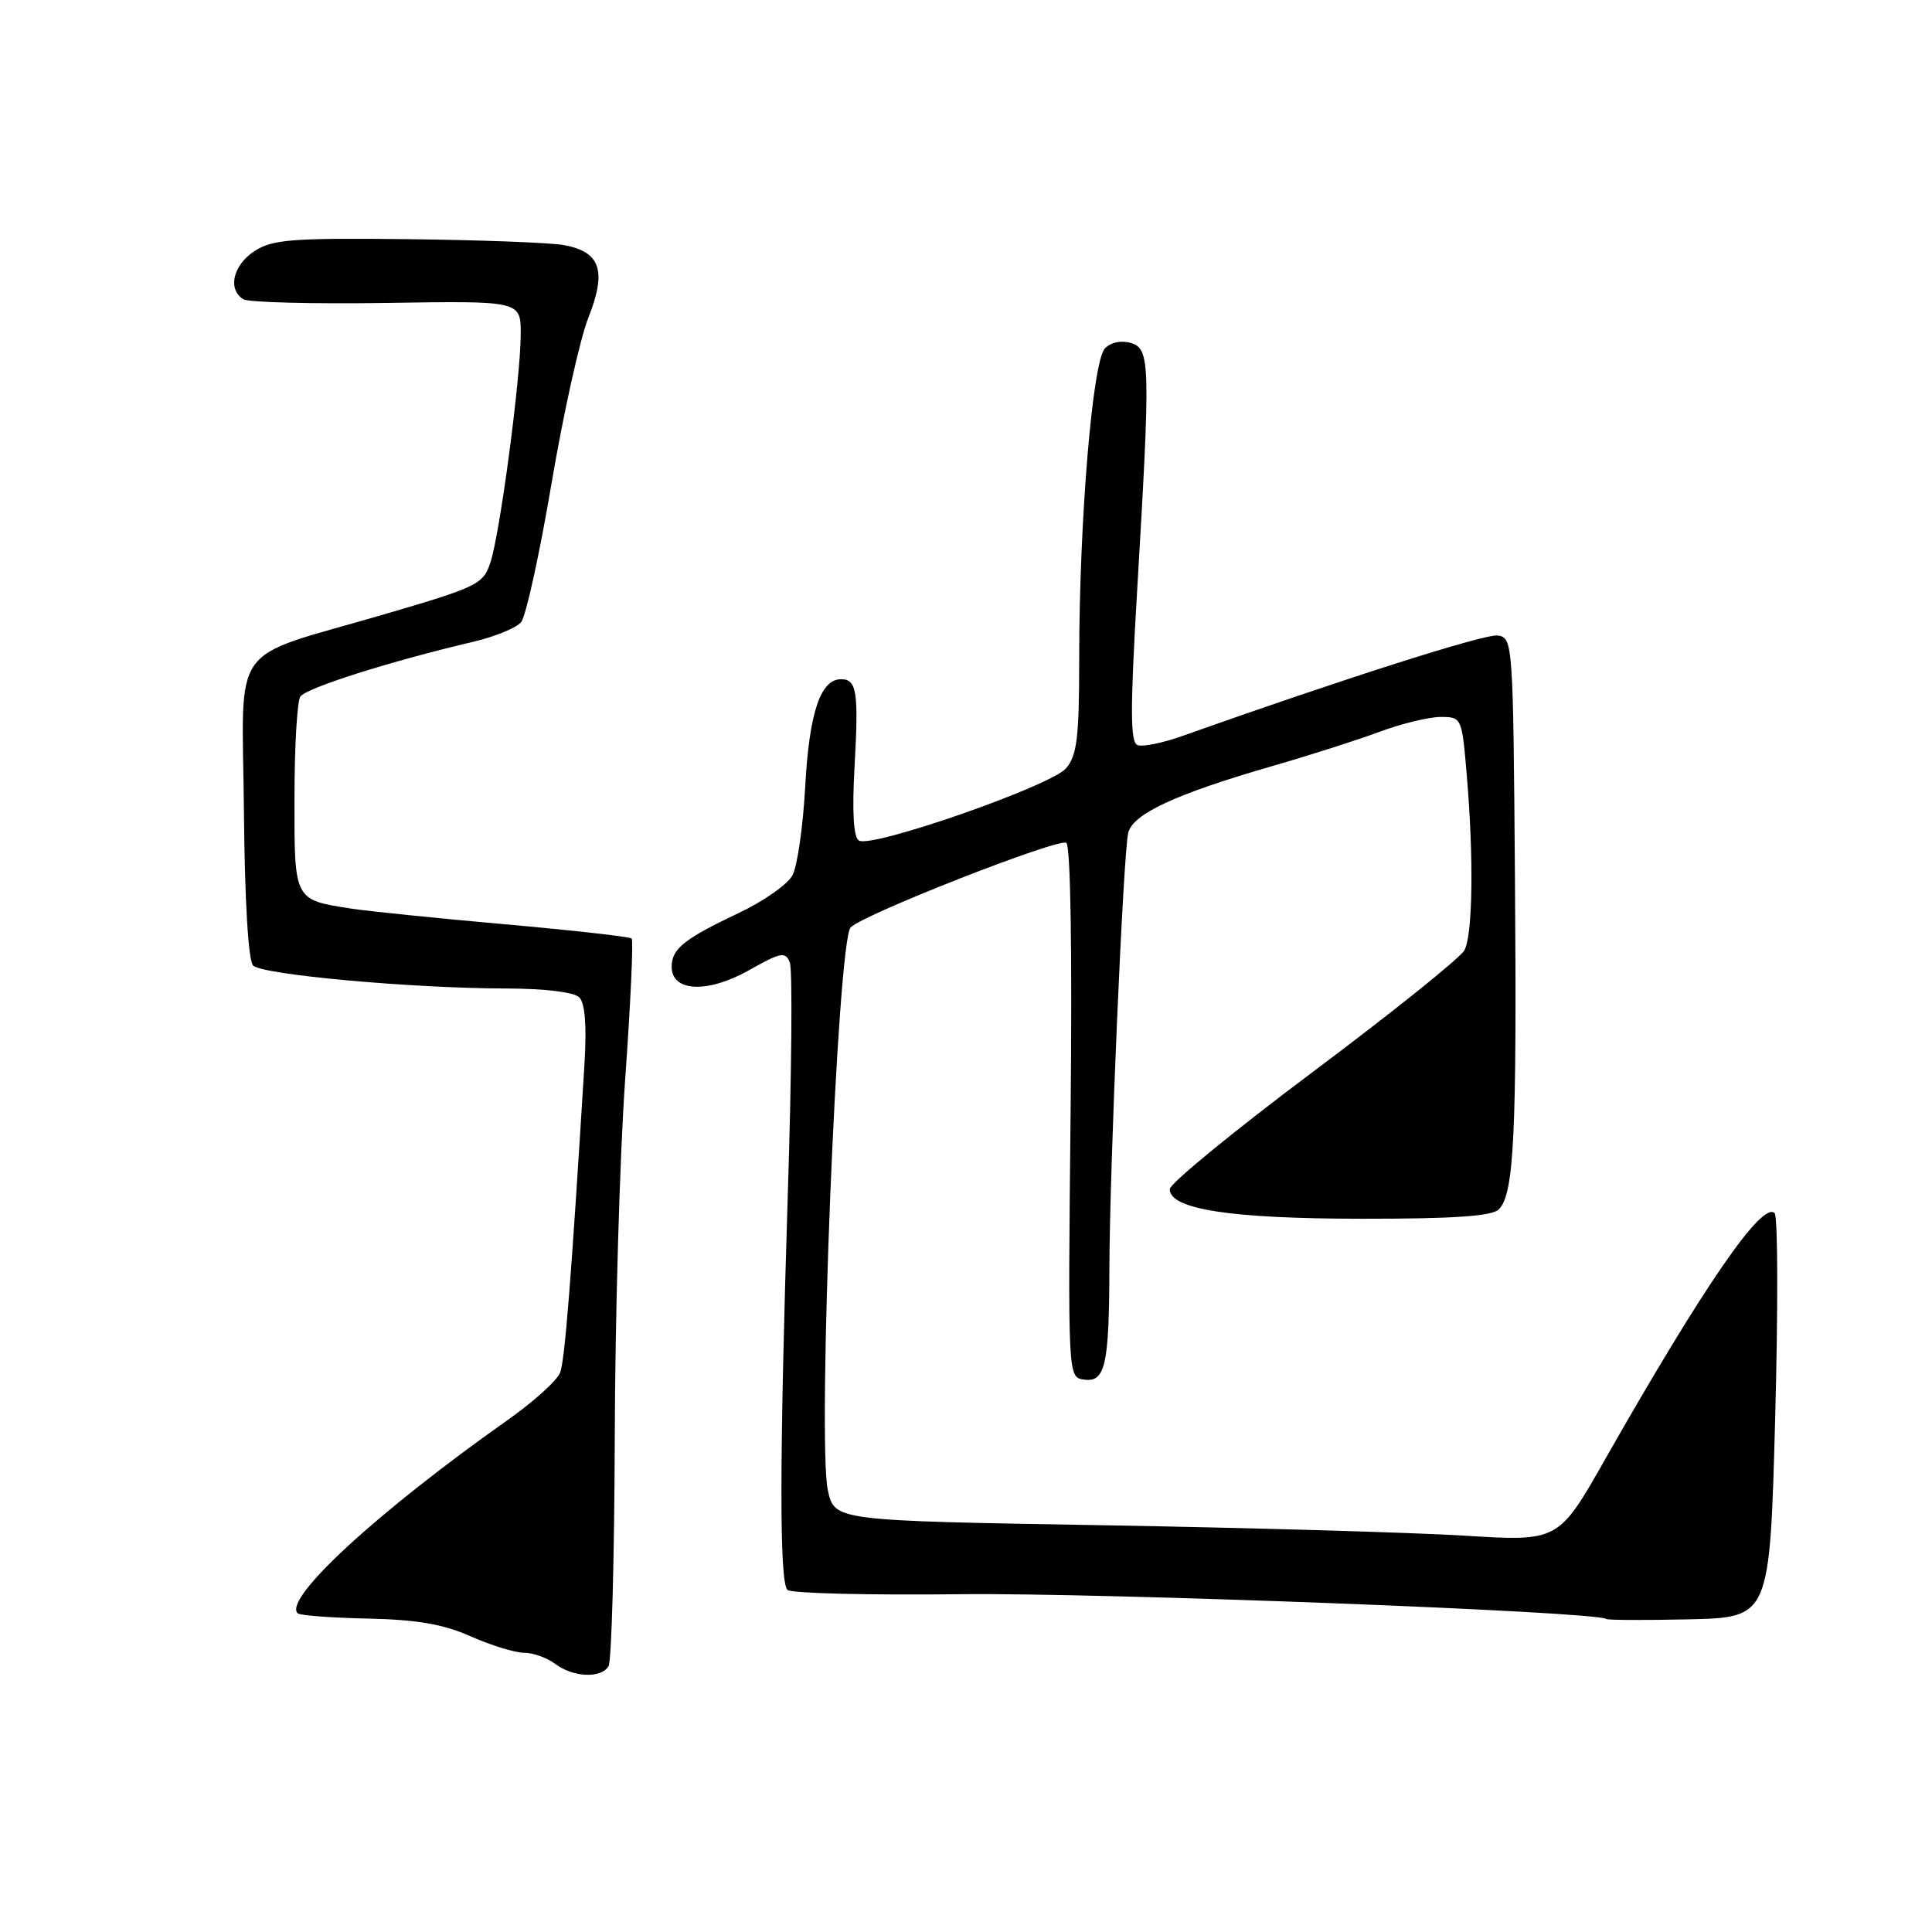 <?xml version="1.0" encoding="UTF-8" standalone="no"?>
<!DOCTYPE svg PUBLIC "-//W3C//DTD SVG 1.1//EN" "http://www.w3.org/Graphics/SVG/1.1/DTD/svg11.dtd" >
<svg xmlns="http://www.w3.org/2000/svg" xmlns:xlink="http://www.w3.org/1999/xlink" version="1.1" viewBox="0 0 256 256">
 <g >
 <path fill="currentColor"
d=" M 80.63 220.79 C 81.04 220.12 81.41 206.51 81.46 190.54 C 81.50 174.57 82.12 153.24 82.83 143.15 C 83.55 133.06 83.94 124.60 83.70 124.36 C 83.46 124.12 75.89 123.27 66.88 122.47 C 57.87 121.67 48.70 120.73 46.50 120.39 C 38.93 119.21 39.00 119.35 39.02 105.71 C 39.02 99.00 39.37 92.97 39.79 92.31 C 40.51 91.17 51.69 87.63 62.70 85.04 C 65.56 84.37 68.42 83.20 69.05 82.44 C 69.68 81.68 71.49 73.46 73.06 64.18 C 74.63 54.89 76.83 44.96 77.96 42.10 C 80.42 35.87 79.58 33.38 74.74 32.48 C 72.96 32.15 63.61 31.80 53.97 31.69 C 38.67 31.52 36.10 31.73 33.72 33.27 C 30.87 35.13 30.13 38.34 32.24 39.65 C 32.93 40.07 41.48 40.29 51.24 40.14 C 69.00 39.86 69.00 39.86 69.00 44.24 C 69.00 50.00 66.26 70.66 64.98 74.54 C 64.04 77.42 63.27 77.79 50.74 81.45 C 30.07 87.49 32.11 84.61 32.32 107.44 C 32.43 119.38 32.90 127.30 33.54 127.94 C 34.76 129.16 54.64 130.96 67.05 130.98 C 72.17 130.99 76.06 131.46 76.76 132.16 C 77.52 132.92 77.75 135.91 77.45 140.91 C 75.71 169.26 74.85 180.23 74.22 181.88 C 73.82 182.92 70.71 185.73 67.31 188.13 C 50.02 200.33 37.51 211.84 39.44 213.77 C 39.72 214.05 43.90 214.37 48.72 214.47 C 55.26 214.61 58.75 215.21 62.38 216.83 C 65.06 218.02 68.24 219.00 69.44 219.00 C 70.64 219.00 72.49 219.66 73.56 220.47 C 75.93 222.26 79.62 222.43 80.63 220.79 Z  M 235.22 187.93 C 235.61 173.41 235.58 161.18 235.15 160.75 C 233.51 159.11 225.74 170.40 212.68 193.38 C 206.50 204.26 206.50 204.26 194.00 203.48 C 187.12 203.06 165.54 202.44 146.04 202.10 C 110.59 201.50 110.59 201.50 109.70 197.50 C 108.27 191.05 110.96 124.64 112.72 122.88 C 114.48 121.12 140.23 111.03 141.29 111.68 C 141.86 112.03 142.08 126.22 141.86 147.38 C 141.50 182.50 141.50 182.50 143.62 182.80 C 146.45 183.21 146.97 180.95 147.00 168.00 C 147.03 154.97 148.83 113.26 149.49 110.38 C 150.06 107.86 155.75 105.22 168.58 101.51 C 173.49 100.10 179.88 98.05 182.79 96.97 C 185.70 95.89 189.34 95.00 190.89 95.00 C 193.68 95.00 193.71 95.08 194.35 102.65 C 195.29 113.68 195.15 123.85 194.04 125.92 C 193.51 126.91 184.51 134.13 174.04 141.97 C 163.57 149.81 155.00 156.83 155.00 157.57 C 155.00 160.24 163.08 161.48 180.43 161.49 C 192.64 161.50 197.70 161.15 198.60 160.25 C 200.62 158.24 201.00 150.45 200.74 116.50 C 200.50 85.13 200.46 84.49 198.46 84.21 C 196.76 83.96 177.93 89.97 156.73 97.50 C 154.11 98.44 151.41 98.99 150.73 98.73 C 149.76 98.35 149.75 94.08 150.67 78.38 C 152.46 48.09 152.41 46.27 149.89 45.46 C 148.62 45.06 147.23 45.34 146.42 46.15 C 144.77 47.80 143.01 68.92 143.00 87.14 C 143.00 97.73 142.72 100.11 141.25 101.81 C 139.25 104.14 115.49 112.42 113.81 111.38 C 113.09 110.94 112.90 107.59 113.23 101.61 C 113.79 91.65 113.53 90.00 111.44 90.00 C 108.72 90.00 107.23 94.44 106.70 104.16 C 106.41 109.47 105.65 114.79 105.01 115.98 C 104.37 117.18 101.18 119.42 97.92 120.96 C 90.64 124.41 89.00 125.72 89.00 128.10 C 89.00 131.43 93.74 131.65 99.19 128.59 C 103.50 126.16 104.08 126.05 104.66 127.56 C 105.02 128.48 104.90 142.12 104.40 157.87 C 103.28 193.58 103.26 209.59 104.34 210.67 C 104.80 211.13 115.15 211.38 127.34 211.24 C 145.90 211.03 211.77 213.55 212.82 214.52 C 213.00 214.68 217.95 214.70 223.82 214.57 C 234.50 214.32 234.50 214.32 235.22 187.93 Z "/>
</g>
</svg>